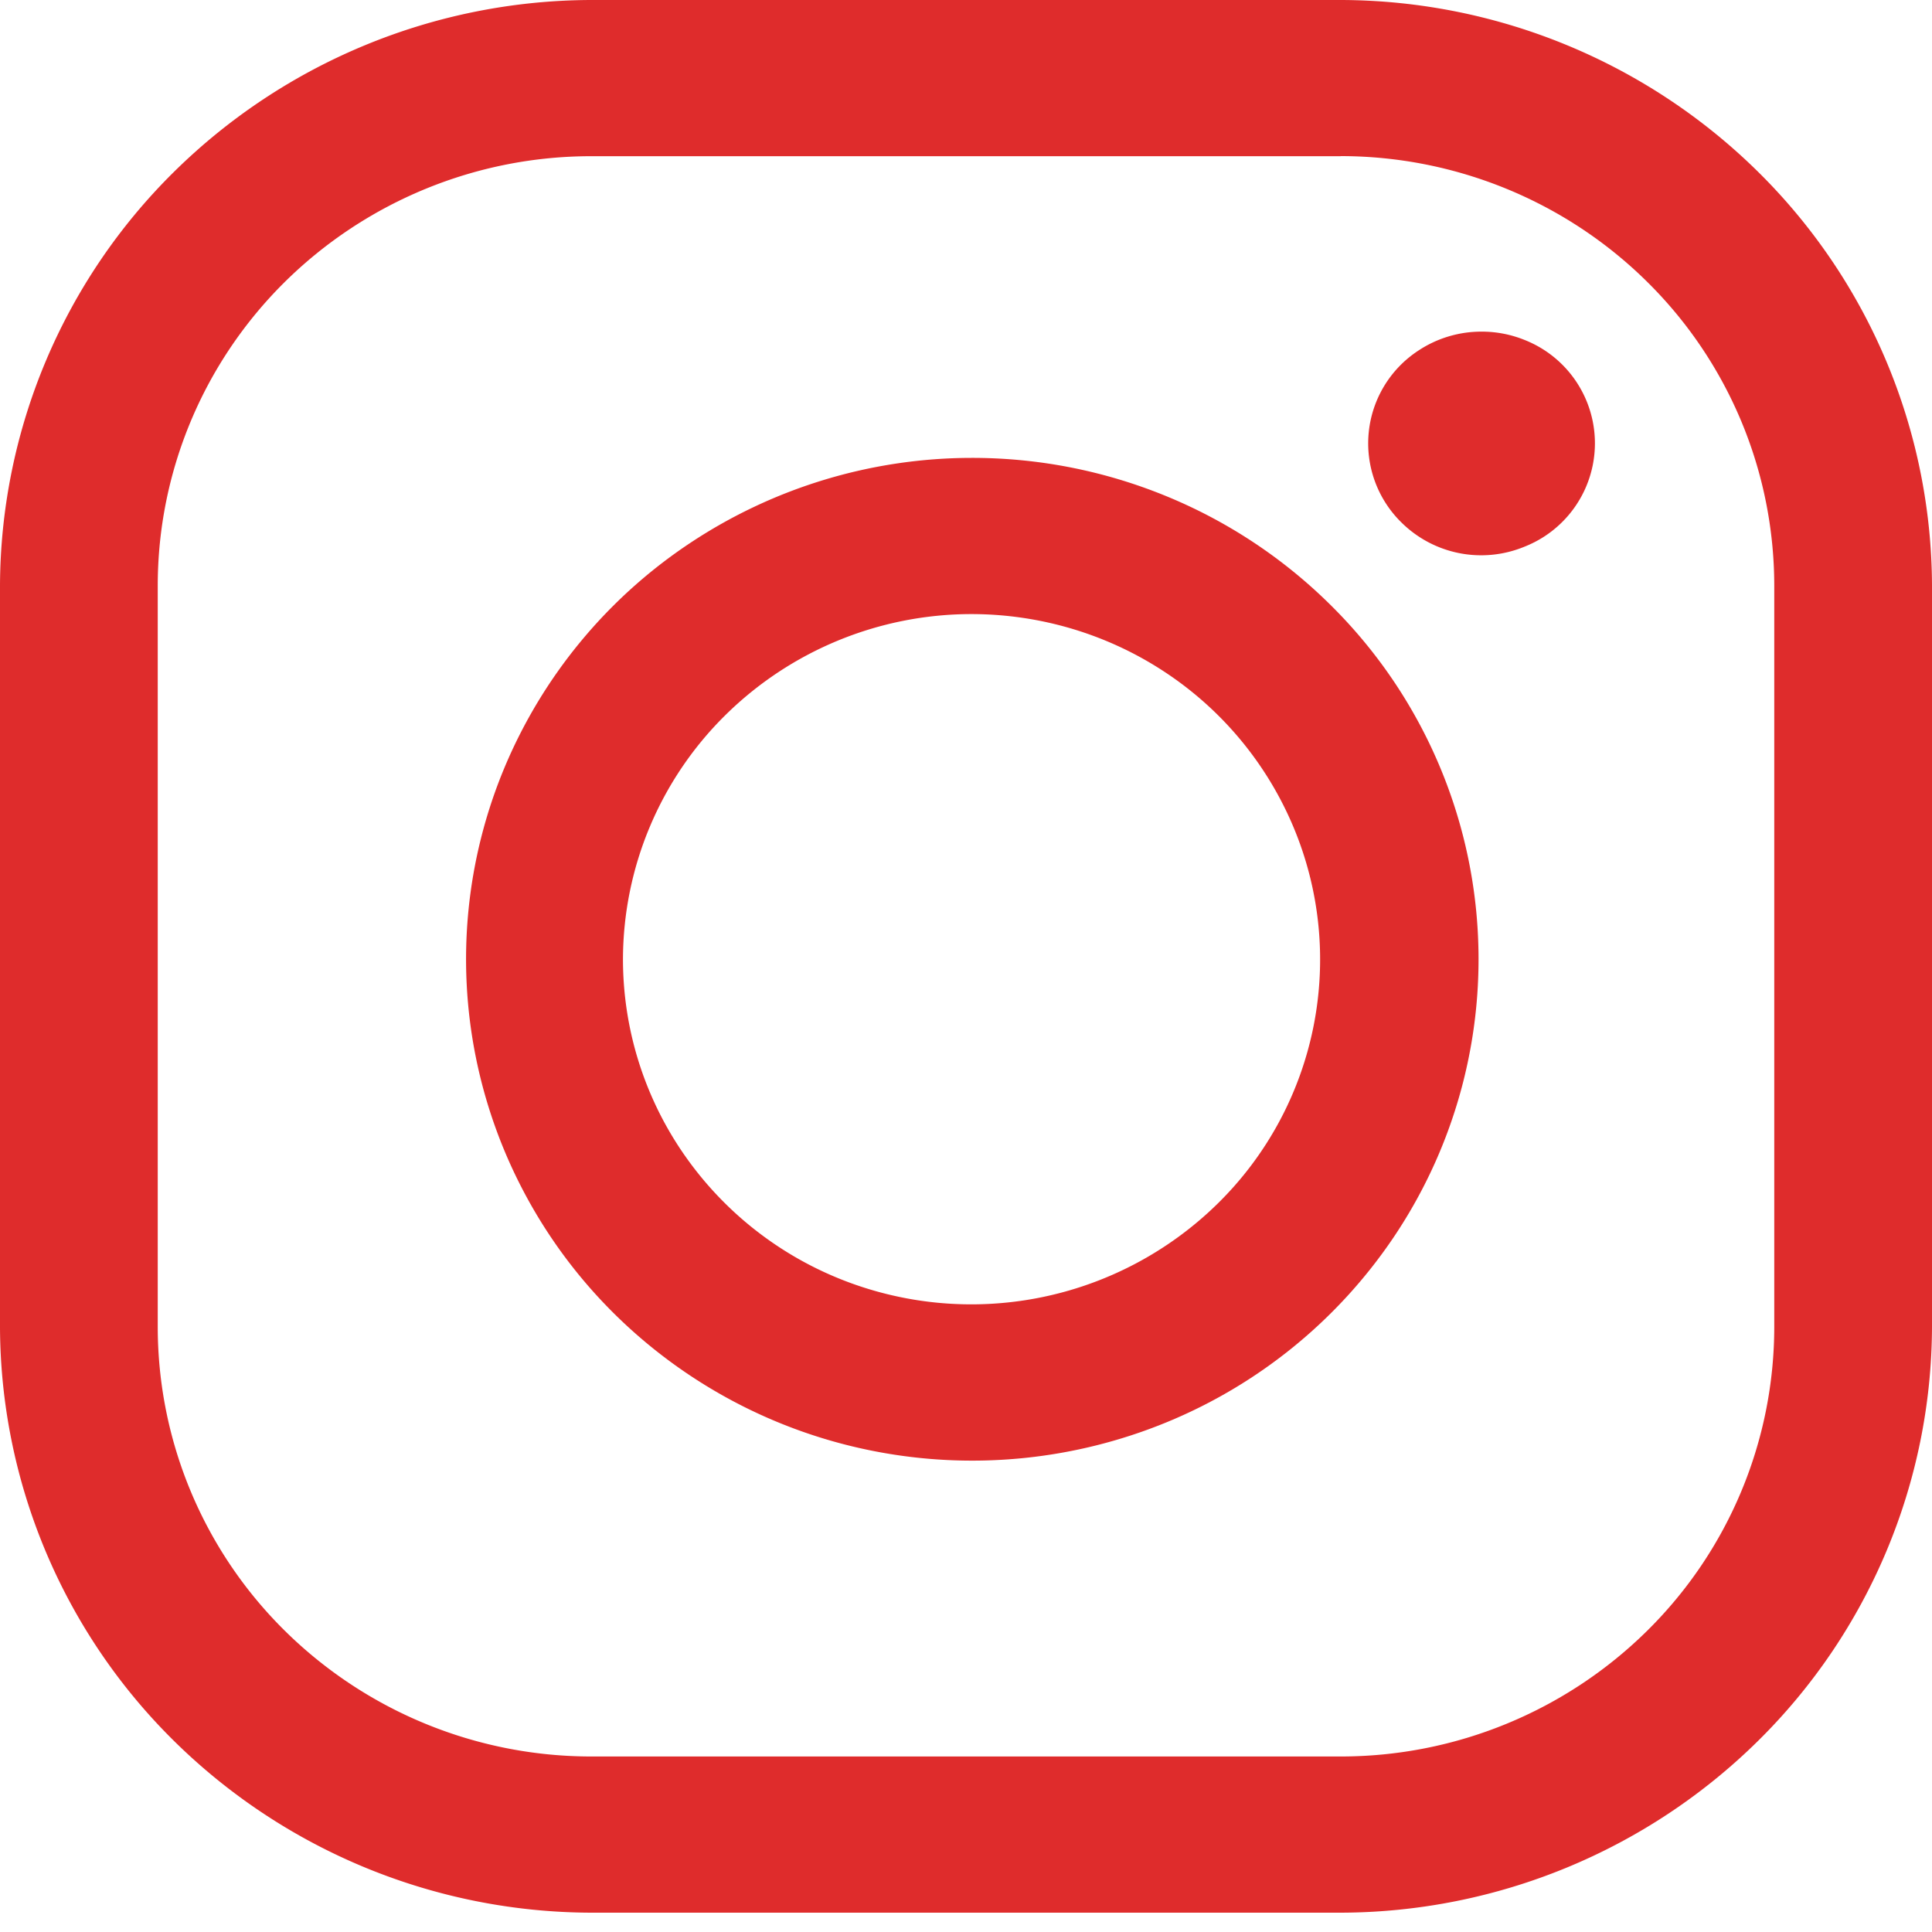 <svg width="20" height="20" fill="none" xmlns="http://www.w3.org/2000/svg"><path d="M13.878 1.616c1.19 0 2.332.469 3.174 1.302a4.422 4.422 0 011.315 3.143v7.678a4.42 4.42 0 01-1.315 3.142 4.513 4.513 0 01-3.174 1.302H6.122a4.513 4.513 0 01-3.174-1.302 4.422 4.422 0 01-1.315-3.143V6.062c0-1.179.473-2.31 1.315-3.143a4.513 4.513 0 013.174-1.302h7.756zm0-1.616H6.122A6.172 6.172 0 001.8 1.78 6.049 6.049 0 000 6.062v7.678a6.049 6.049 0 001.799 4.28 6.173 6.173 0 004.323 1.78h7.756a6.172 6.172 0 004.323-1.78A6.048 6.048 0 0020 13.739V6.06a6.048 6.048 0 00-1.799-4.28A6.172 6.172 0 0013.878 0z" fill="#DF2C2C"/><path d="M15.335 3.433c-.232 0-.458.068-.65.195a1.147 1.147 0 00-.177 1.781 1.173 1.173 0 001.274.25 1.15 1.15 0 000-2.14 1.18 1.18 0 00-.447-.086zm-5.28 2.924c.714 0 1.412.209 2.005.601a3.581 3.581 0 011.33 1.604 3.542 3.542 0 01-.782 3.895 3.64 3.64 0 01-3.933.774 3.6 3.6 0 01-1.619-1.317 3.549 3.549 0 01-.607-1.986 3.56 3.56 0 011.058-2.523 3.63 3.63 0 012.548-1.048zm0-1.617a5.277 5.277 0 00-2.909.88A5.201 5.201 0 005.22 7.952a5.143 5.143 0 00-.293 2.998 5.175 5.175 0 001.437 2.655 5.257 5.257 0 002.684 1.417 5.295 5.295 0 003.027-.298 5.23 5.23 0 002.35-1.913 5.154 5.154 0 00-.658-6.555 5.245 5.245 0 00-1.704-1.124 5.285 5.285 0 00-2.008-.392z" fill="#DF2C2C"/></svg>